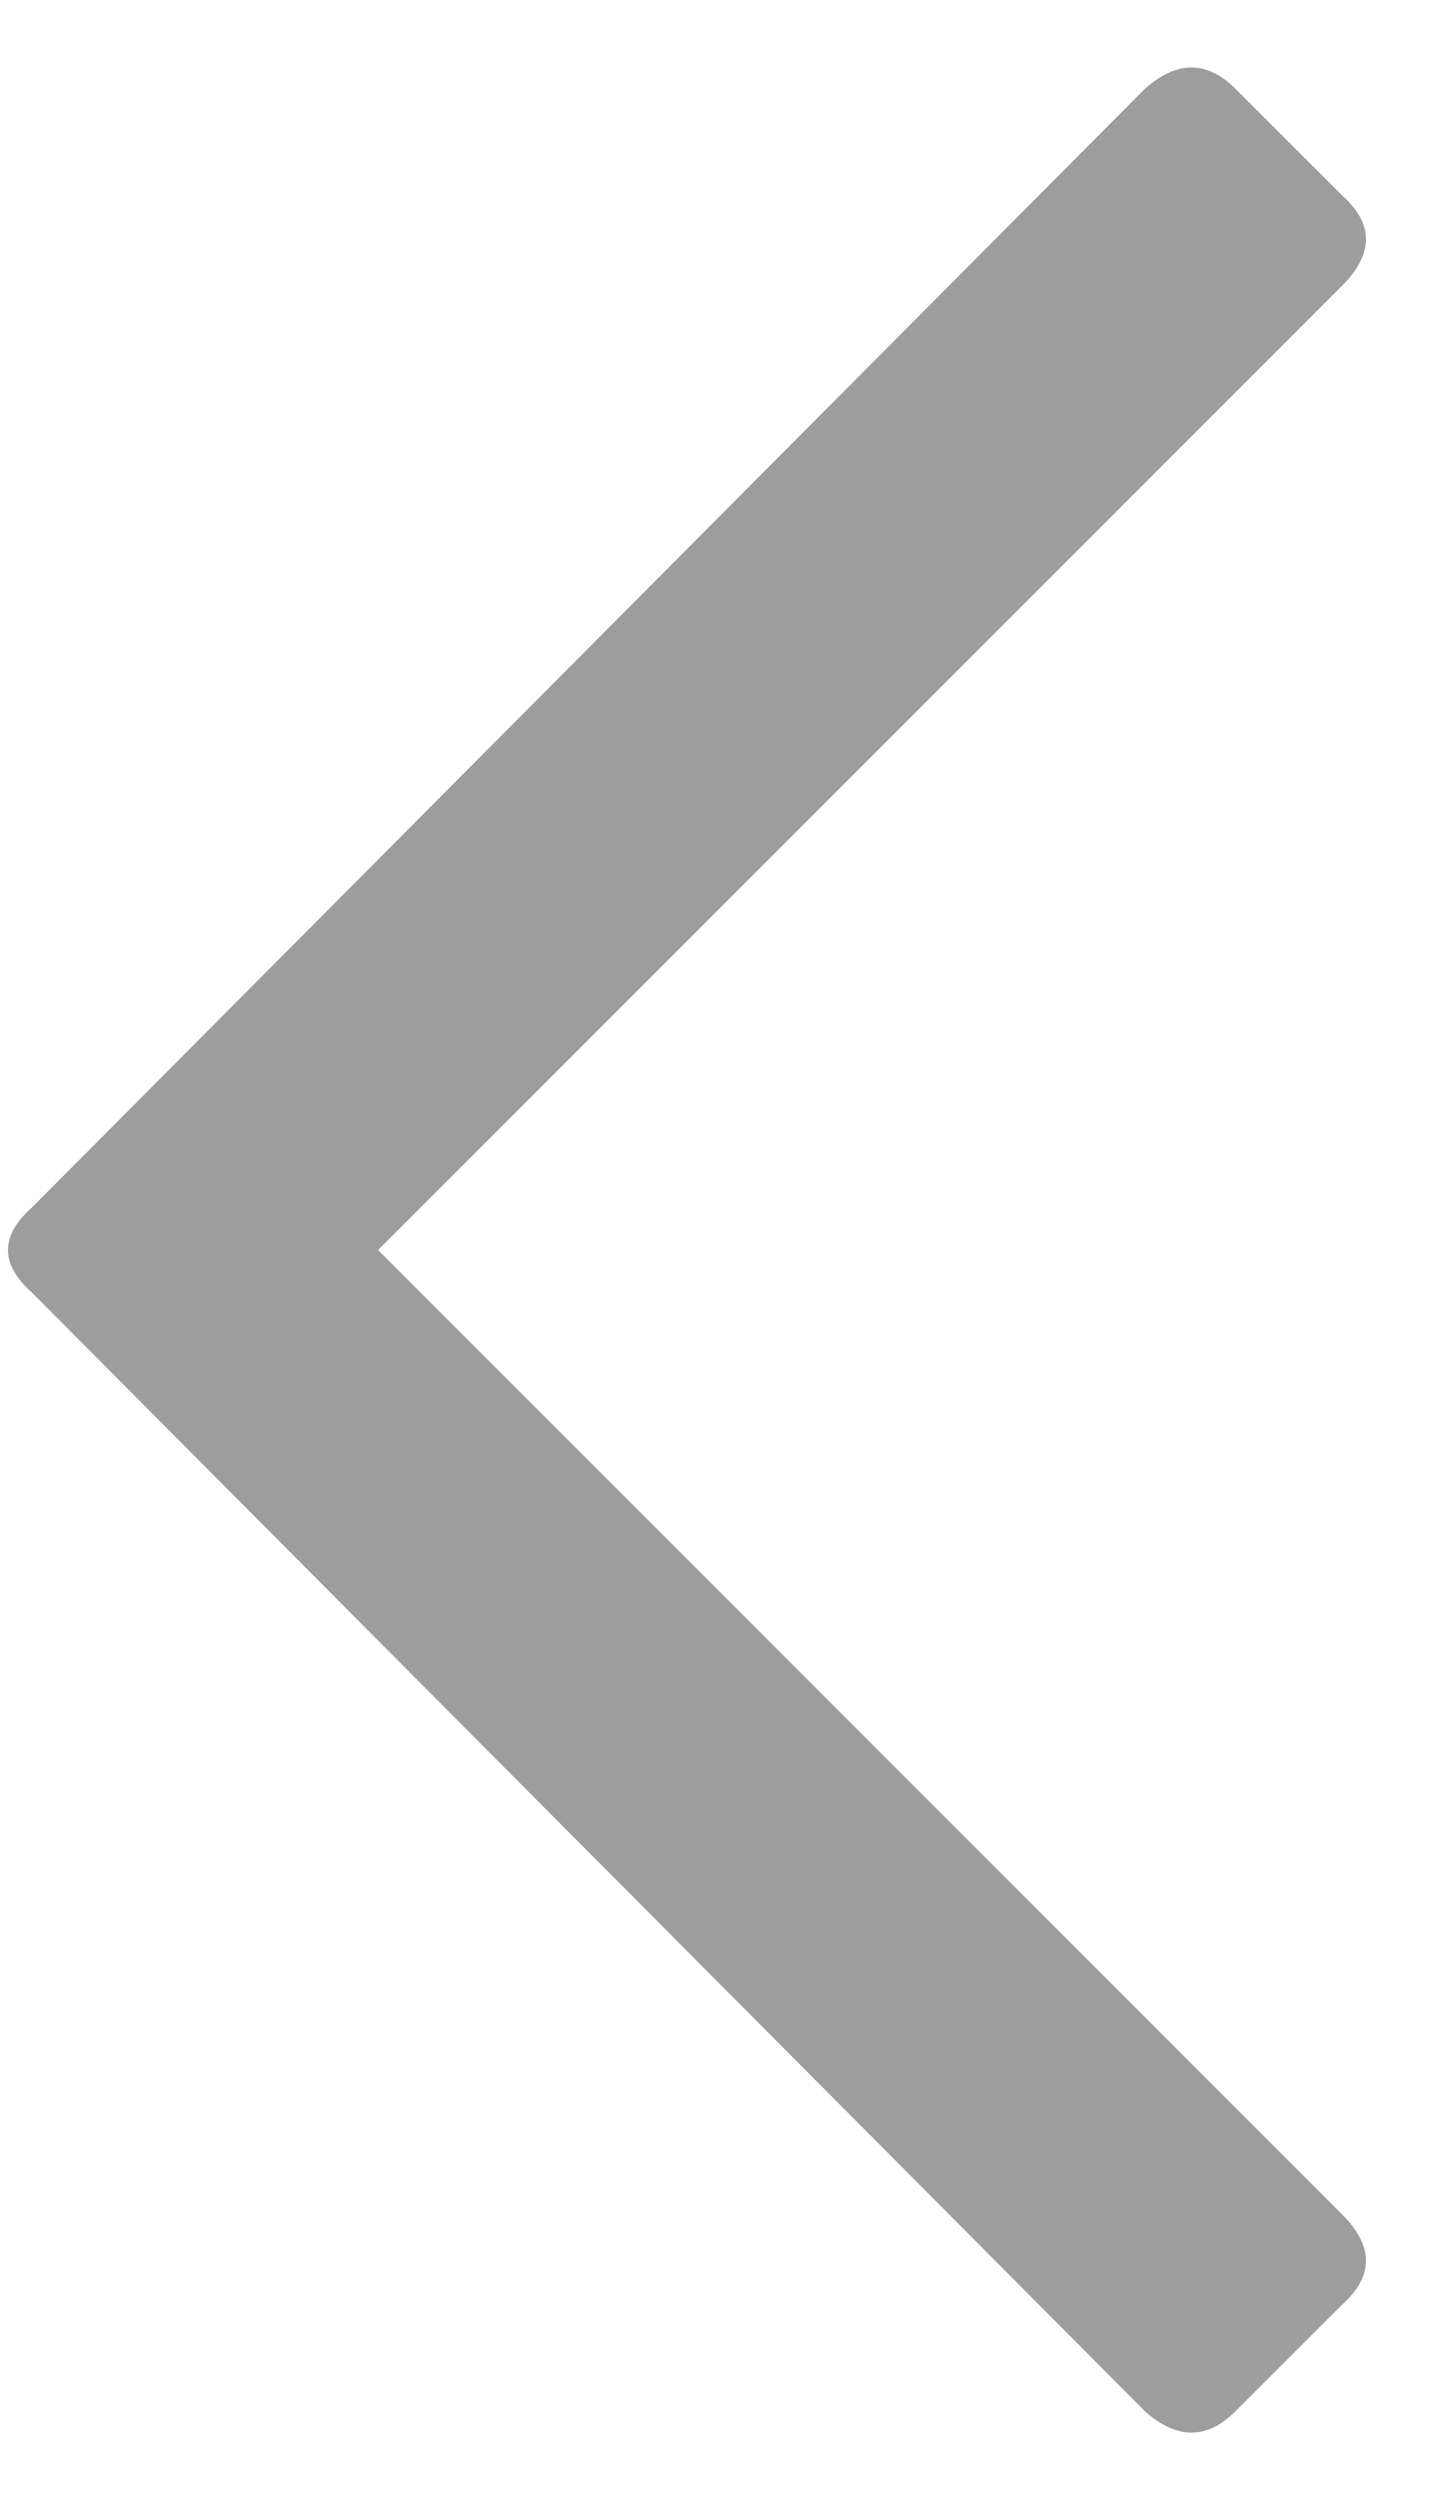 <svg width="19" height="33" viewBox="0 0 19 33" fill="none" xmlns="http://www.w3.org/2000/svg">
<path d="M16.312 31.828C15.938 32.203 15.539 32.203 15.117 31.828L0.422 17.062C0 16.688 0 16.312 0.422 15.938L15.117 1.172C15.539 0.797 15.938 0.797 16.312 1.172L17.719 2.578C18.141 2.953 18.141 3.352 17.719 3.773L4.992 16.5L17.719 29.227C18.141 29.648 18.141 30.047 17.719 30.422L16.312 31.828Z" fill="#9D9D9D"/>
</svg>

